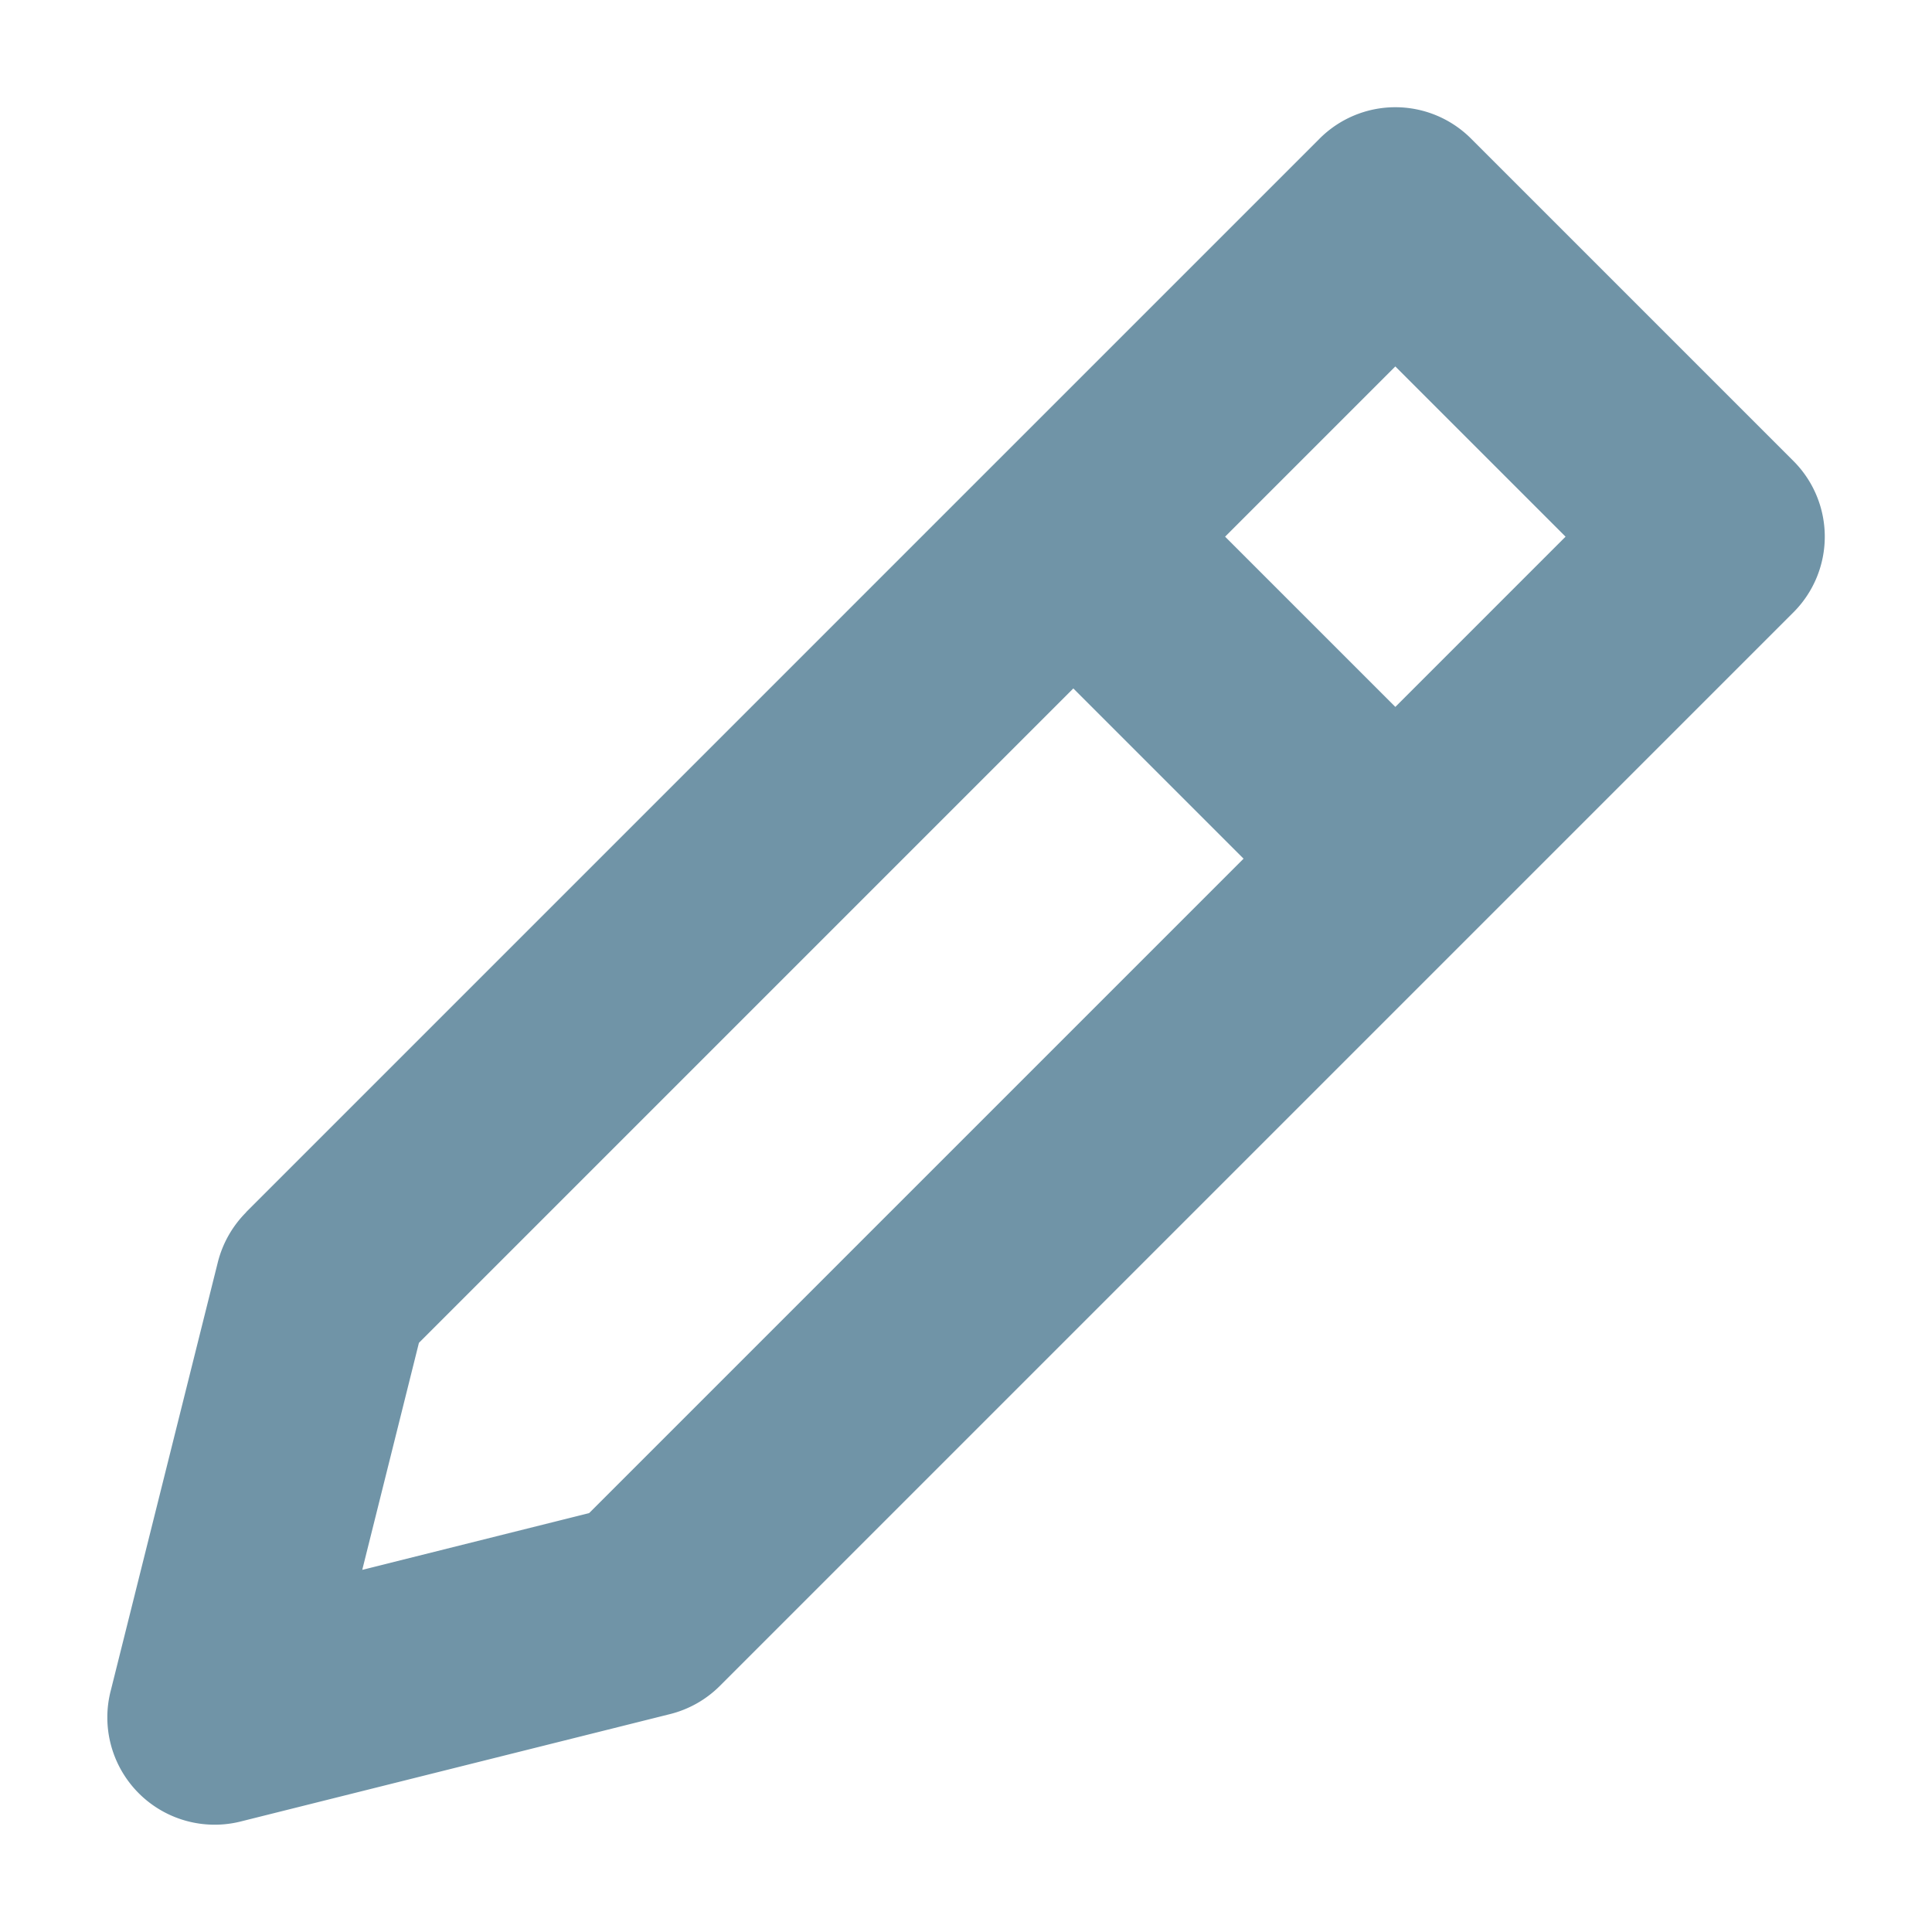 <svg width="18" height="18" xmlns="http://www.w3.org/2000/svg"><path d="M1 16a1 1 0 0 0 1.256.967l3.982-.996a1 1 0 0 0 .469-.264l10-10a.997.997 0 0 0 0-1.414l-3-3a.997.997 0 0 0-1.414 0l-10 10 .001.001c-.127.127-.22.288-.265.468l-.995 3.981-.002.008-.002.007c-.019.077-.03.158-.03.242zM13 3.414L14.586 5 13 6.586 11.414 5 13 3.414zm-9.097 9.097L10 6.414 11.586 8l-6.097 6.097-2.114.529.528-2.115z" fill="#7094A7" fill-rule="evenodd"/></svg>
